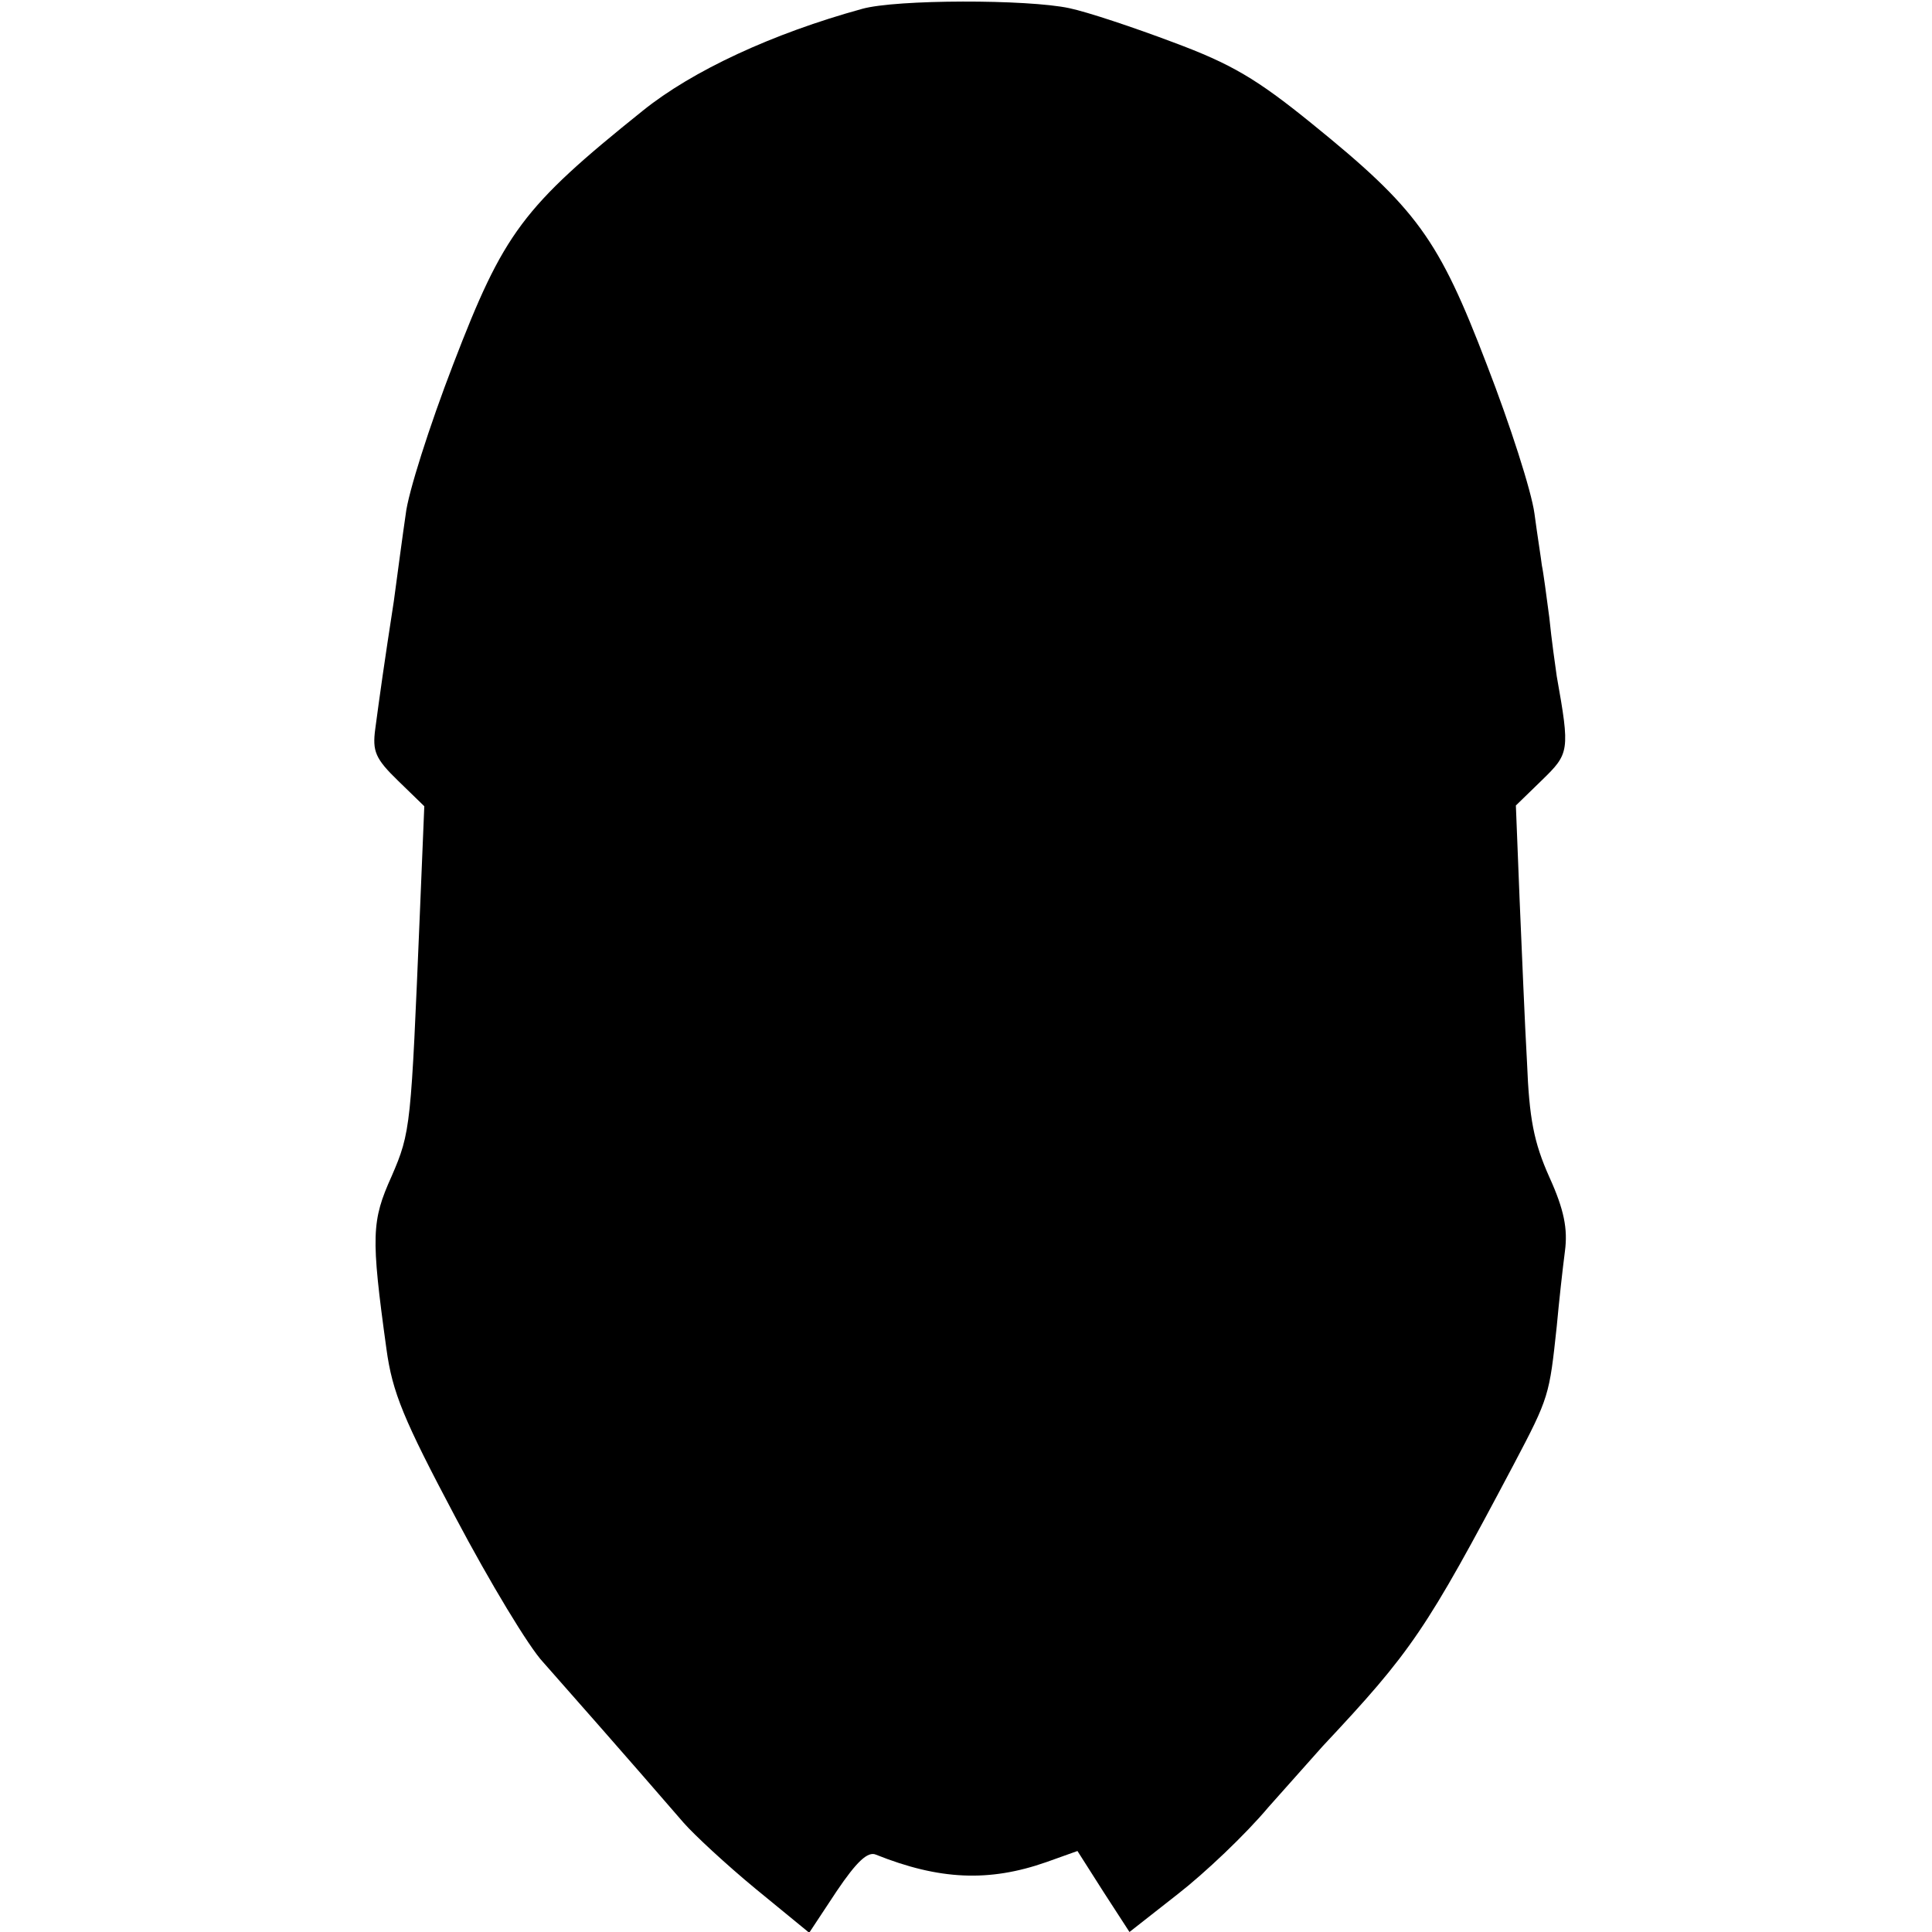 <svg version="1" xmlns="http://www.w3.org/2000/svg" width="346.667" height="346.667" viewBox="0 0 260 260"><path d="M116 1.2c-12 3.3-22.8 8.3-29.5 13.7C70.3 27.9 67.8 31.3 61 49c-3.2 8.3-6.1 17.4-6.4 20.2-.4 2.7-1.1 8-1.6 11.7-1.3 8.4-1.9 12.7-2.5 17.2-.4 3 0 4 3.1 7l3.5 3.4-.6 14.5c-1.2 28.6-1.2 29.3-3.8 35.3-2.7 6-2.8 8-.7 23.2.8 5.9 2.3 9.5 9.3 22.7 4.6 8.7 9.9 17.5 11.8 19.5 3 3.4 11.3 12.8 18.9 21.6 1.4 1.6 5.7 5.6 9.7 8.9l7.2 5.9 3.7-5.6c2.7-4 4.2-5.4 5.3-4.9 8.5 3.4 15.2 3.7 22.9 1l4.2-1.5 3.5 5.5 3.5 5.4 6.5-5.1c3.6-2.8 9.1-8 12.2-11.7 3.2-3.6 6.5-7.3 7.3-8.2 12-12.8 13.9-15.6 25.7-37.9 4.8-9.1 4.8-9.3 5.8-18.6.3-3.3.8-7.8 1.1-10.1.4-3-.1-5.6-2.1-10-2.1-4.7-2.7-7.9-3-15.4-.3-5.2-.7-15.1-1-22l-.5-12.6 3.5-3.4c3.7-3.6 3.8-3.9 2-14-.2-1.4-.7-4.9-1-7.9-.4-3-.8-6.1-1-7-.1-.9-.6-4-1-7s-3.3-12-6.4-20c-6.5-17-9.4-21-23.6-32.5-7.4-6-10.8-8-18.6-10.9-5.3-2-11.6-4.1-14-4.6-5.6-1.2-23.3-1.2-27.9.1z"/></svg>